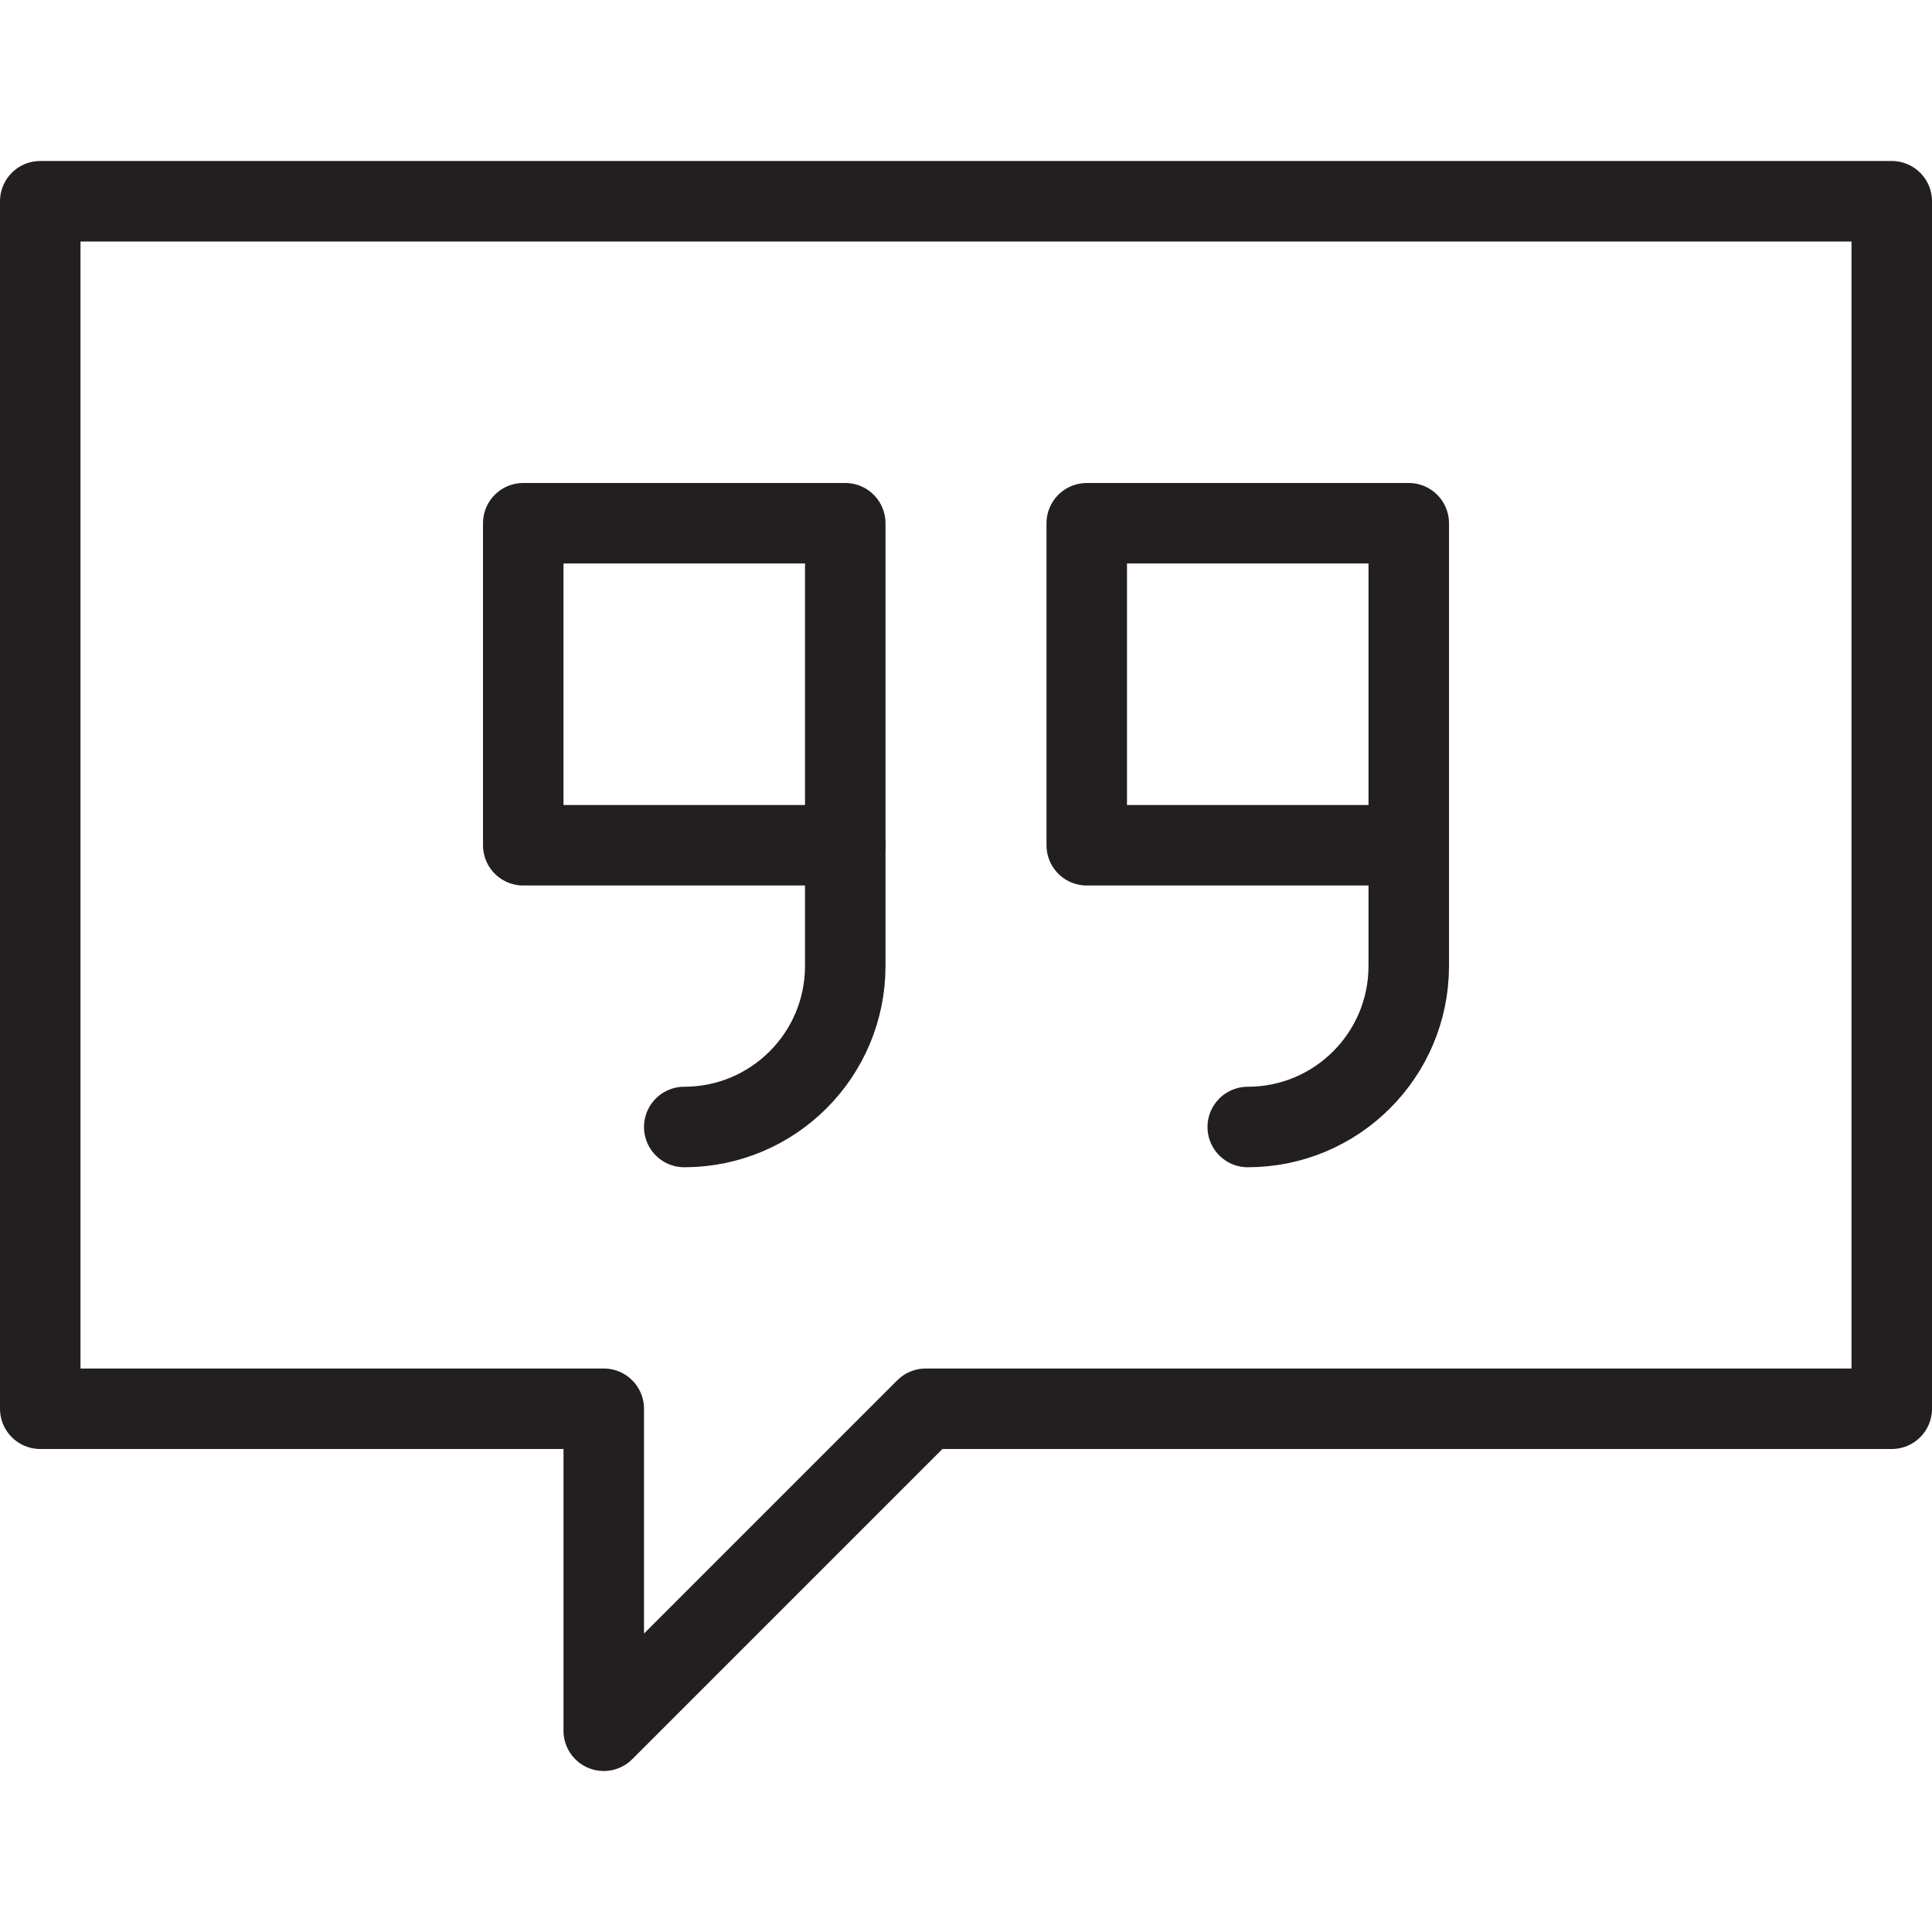 <svg version="1.1" viewBox="0 0 48 48" xmlns="http://www.w3.org/2000/svg" xmlns:xlink="http://www.w3.org/1999/xlink" overflow="hidden"><defs></defs><g id="icons"><path d=" M 47 35 L 23 35 L 15 43 L 15 35 L 1 35 L 1 5 L 47 5 L 47 35 Z" stroke="#231F20" stroke-width="2" stroke-linecap="round" stroke-linejoin="round" fill="none"/><rect x="13" y="13" width="8" height="8" stroke="#231F20" stroke-width="2" stroke-linejoin="round" fill="none"/><path d=" M 21 21 L 21 24 C 21 26.209 19.209 28 17 28" stroke="#231F20" stroke-width="2" stroke-linecap="round" stroke-miterlimit="10" fill="none"/><rect x="27" y="13" width="8" height="8" stroke="#231F20" stroke-width="2" stroke-linejoin="round" fill="none"/><path d=" M 35 21 L 35 24 C 35 26.209 33.209 28 31 28" stroke="#231F20" stroke-width="2" stroke-linecap="round" stroke-miterlimit="10" fill="none"/></g></svg>